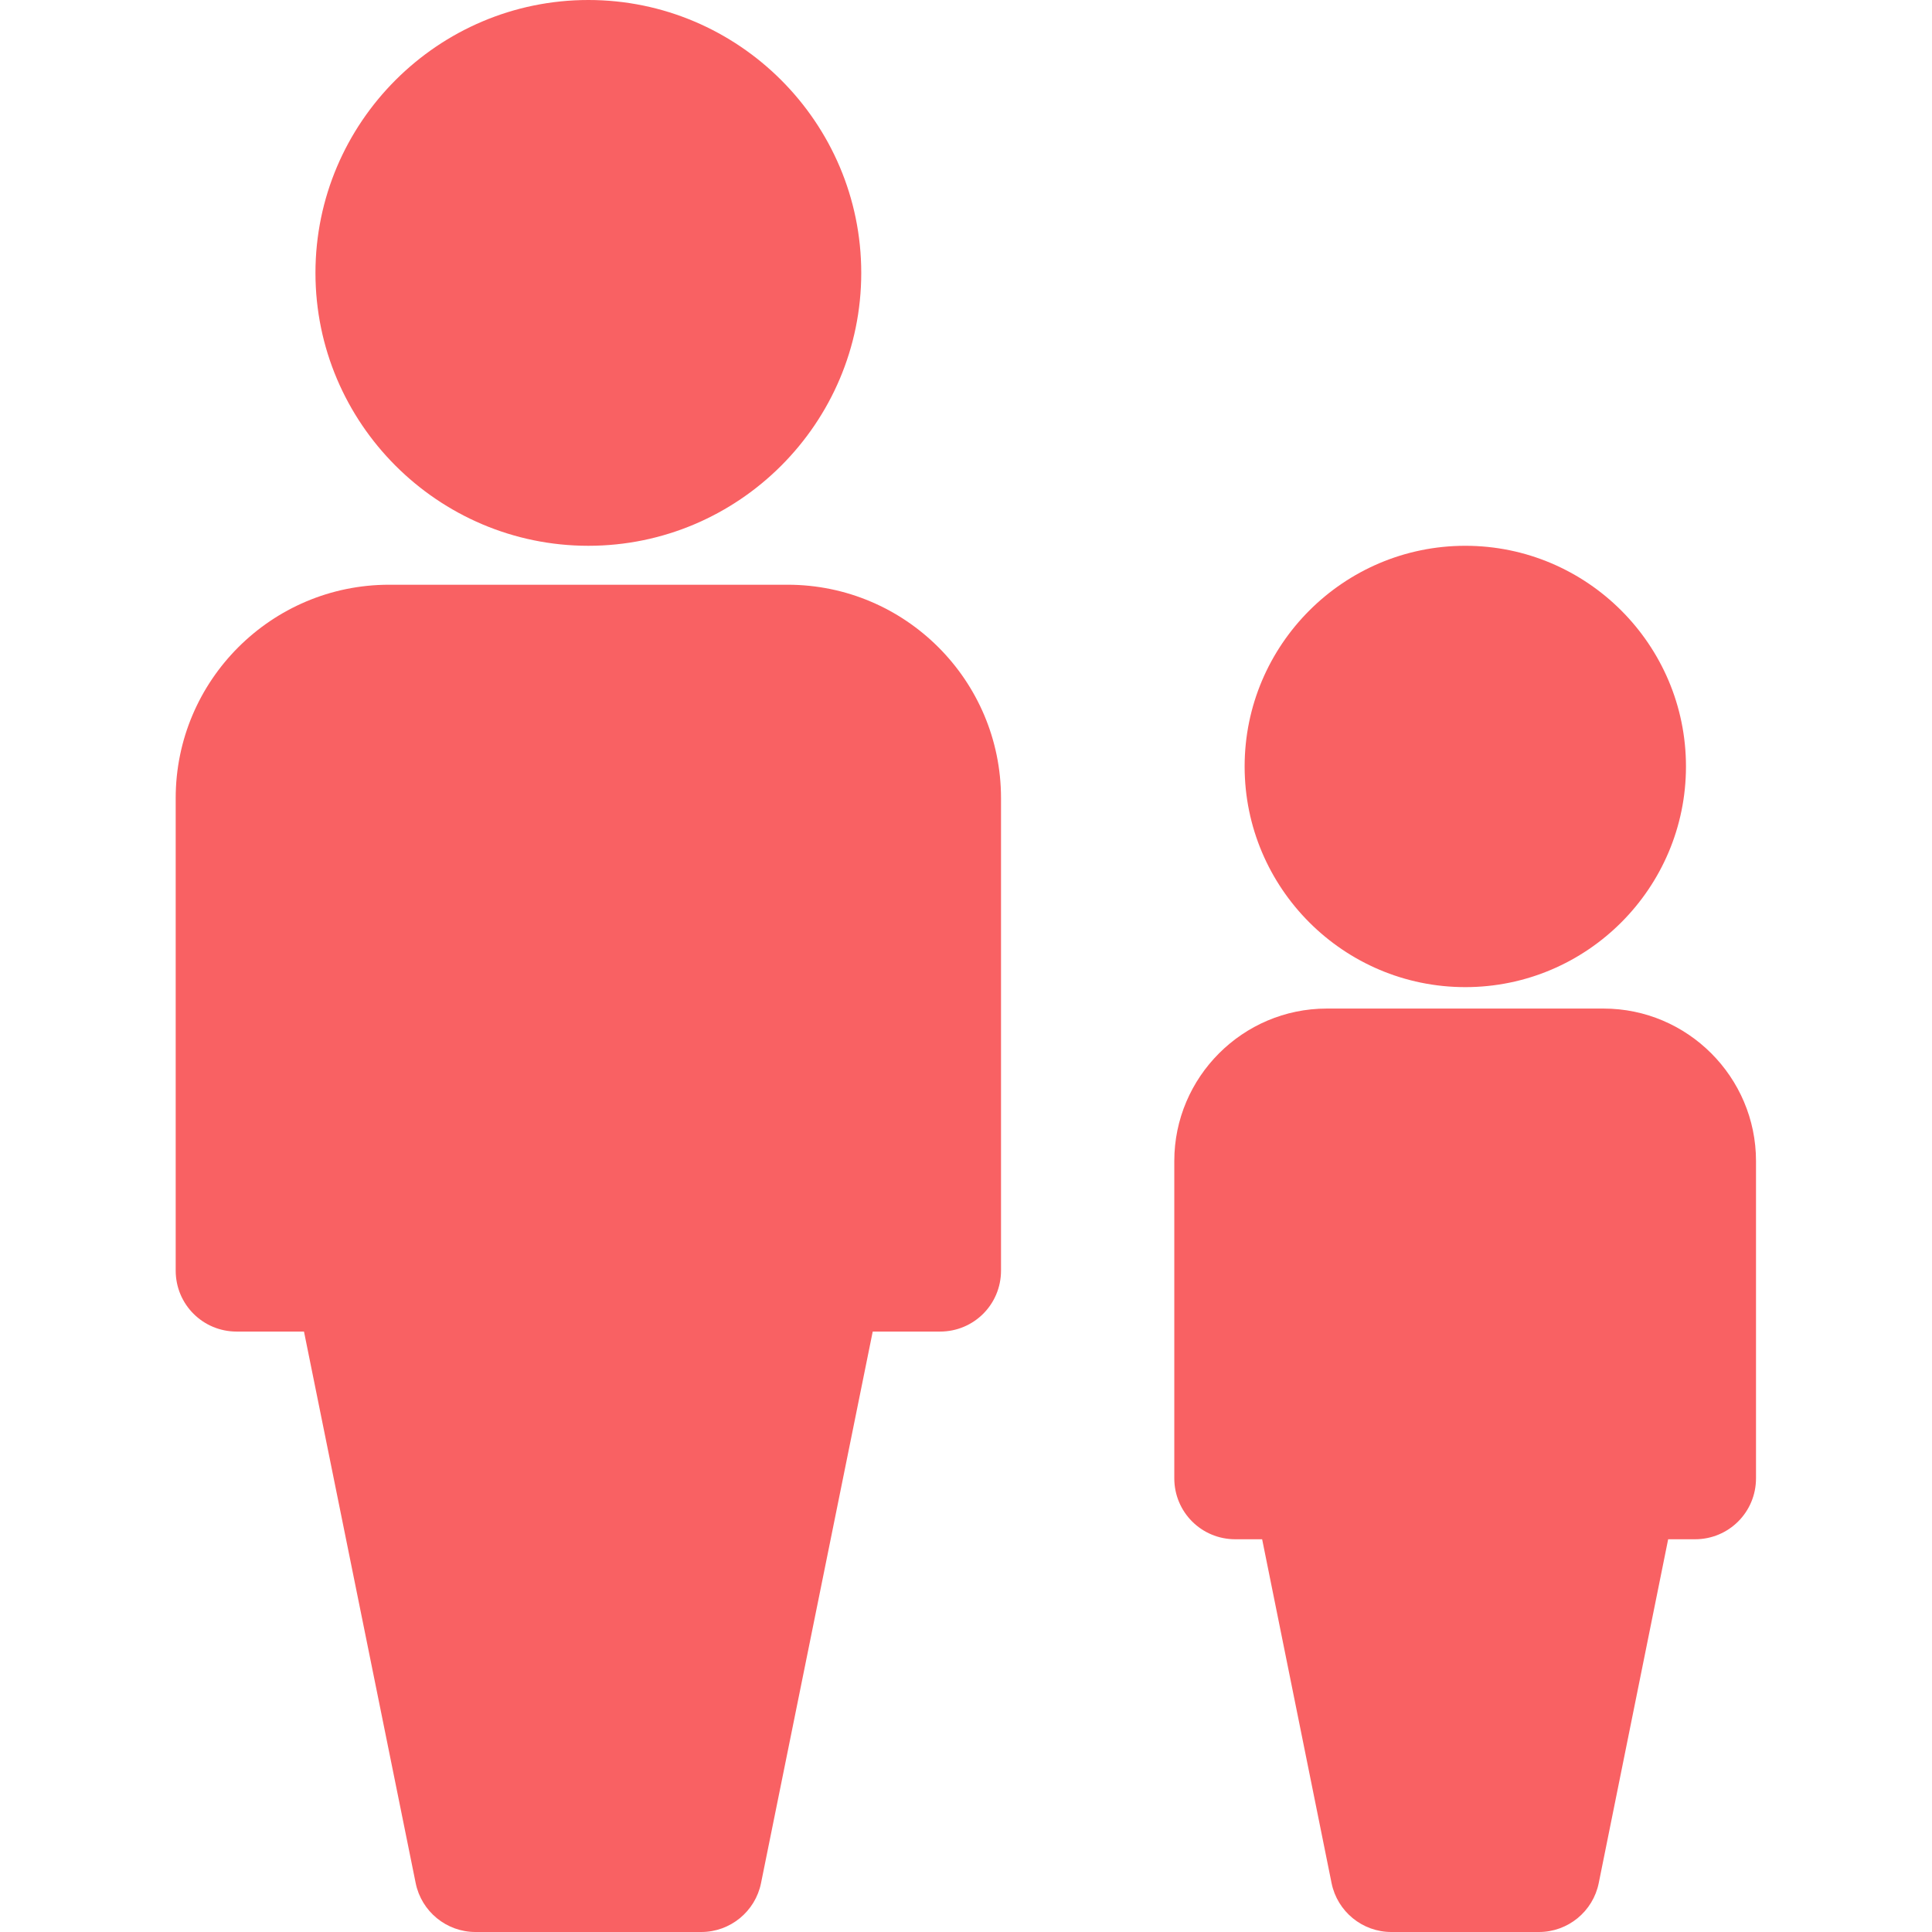 <?xml version="1.0" encoding="UTF-8"?><svg id="Camada_1" xmlns="http://www.w3.org/2000/svg" viewBox="0 0 64 64"><defs><style>.cls-1{fill:#f96163;}</style></defs><g><path class="cls-1" d="M26.09,19.37H12.89c-3.9,0-7.07,3.17-7.07,7.07v15.65c0,1.12,.9,2.02,2.02,2.02h2.23l3.7,18.27c.19,.94,1.02,1.62,1.98,1.62h7.48c.96,0,1.79-.68,1.98-1.62l3.7-18.27h2.23c1.12,0,2.02-.9,2.02-2.02v-15.65c0-3.9-3.17-7.07-7.07-7.07Z"/><path class="cls-1" d="M19.49,18.08c4.98,0,9.04-4.06,9.04-9.04S24.47,0,19.49,0,10.45,4.06,10.45,9.04s4.06,9.04,9.04,9.04Z"/></g><g><path class="cls-1" d="M53.13,33.41h-9.18c-2.78,0-5.05,2.27-5.05,5.05v10.51c0,1.12,.9,2.02,2.02,2.02h.89l2.3,11.39c.19,.94,1.02,1.62,1.98,1.62h4.89c.96,0,1.79-.68,1.98-1.62l2.3-11.39h.89c1.12,0,2.02-.9,2.02-2.02v-10.51c0-2.78-2.27-5.05-5.05-5.05Z"/><path class="cls-1" d="M48.54,32.7c4.03,0,7.31-3.28,7.31-7.31s-3.28-7.31-7.31-7.31-7.31,3.28-7.31,7.31,3.28,7.31,7.31,7.31Z"/></g></svg>
